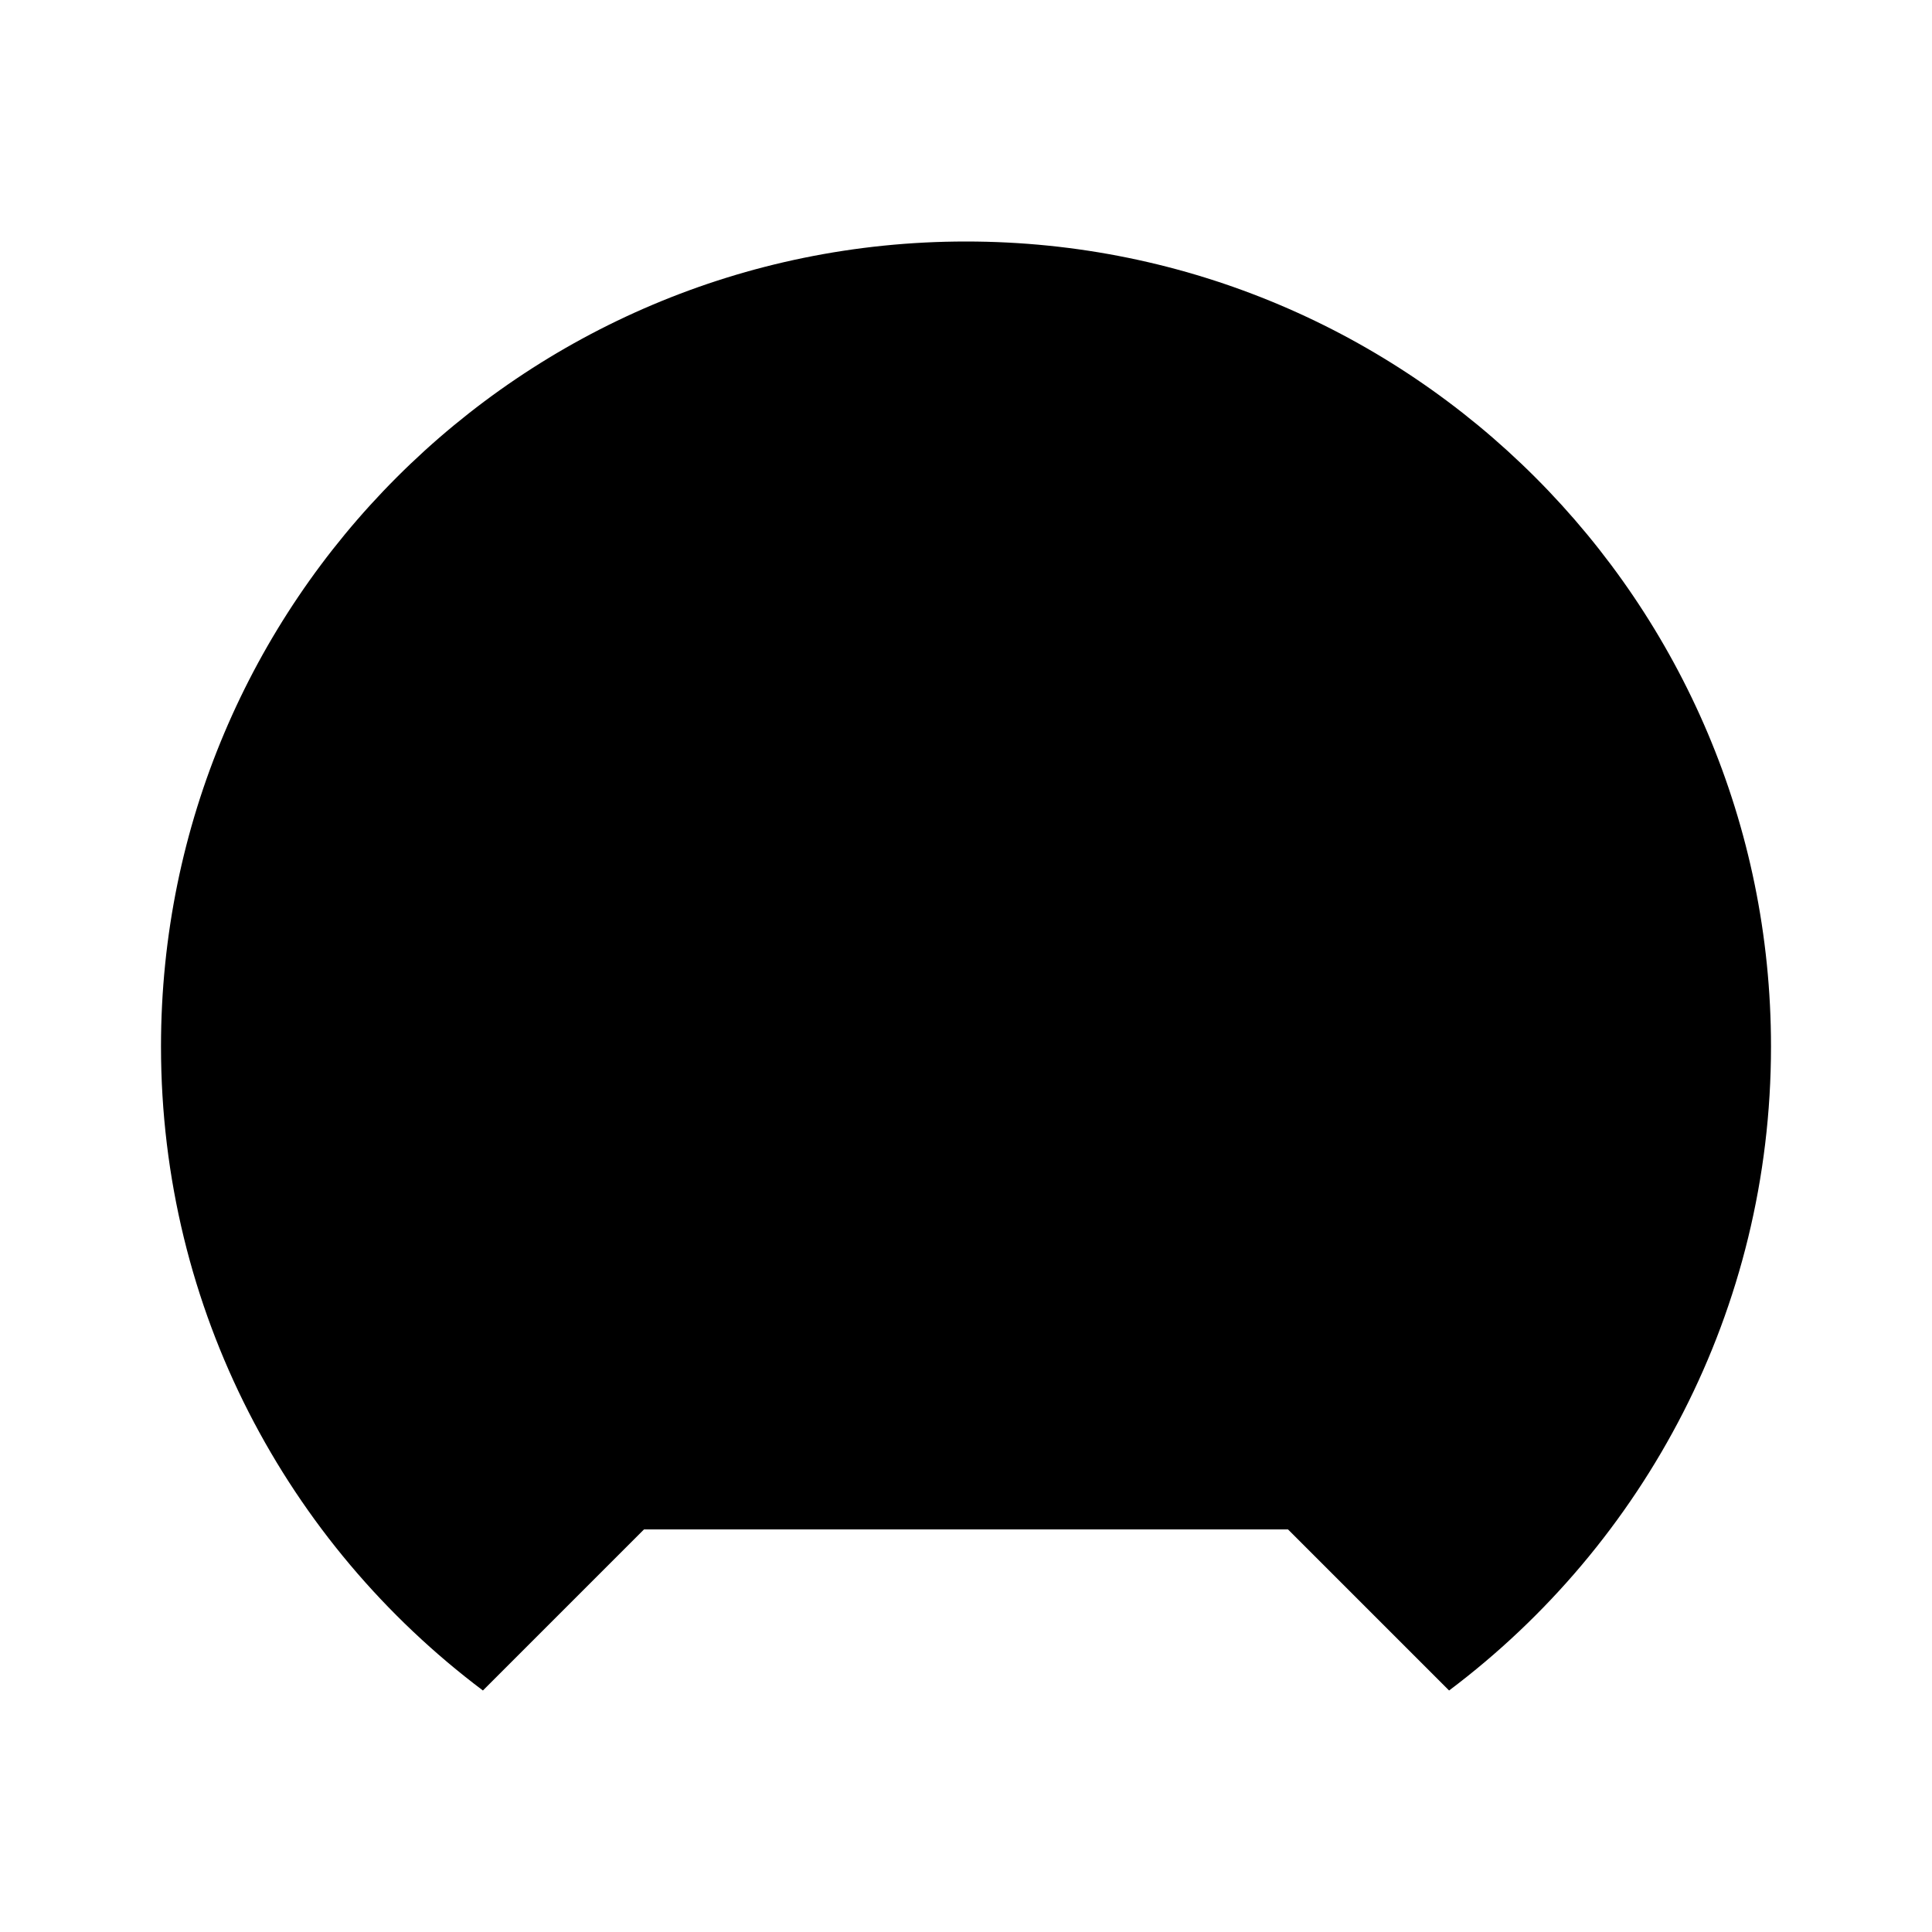 <svg viewBox="0 0 24 24" xmlns="http://www.w3.org/2000/svg"><path d="M13.5 10.5L18 5"/><circle cx="12" cy="12" r="1.5"/><path d="M16 18.999L18.001 21C20.429 19.175 22 16.271 22 13C22 7.477 17.523 3 12 3C6.477 3 2 7.477 2 13C2 16.271 3.571 19.175 5.999 21L8 18.999"/></svg>